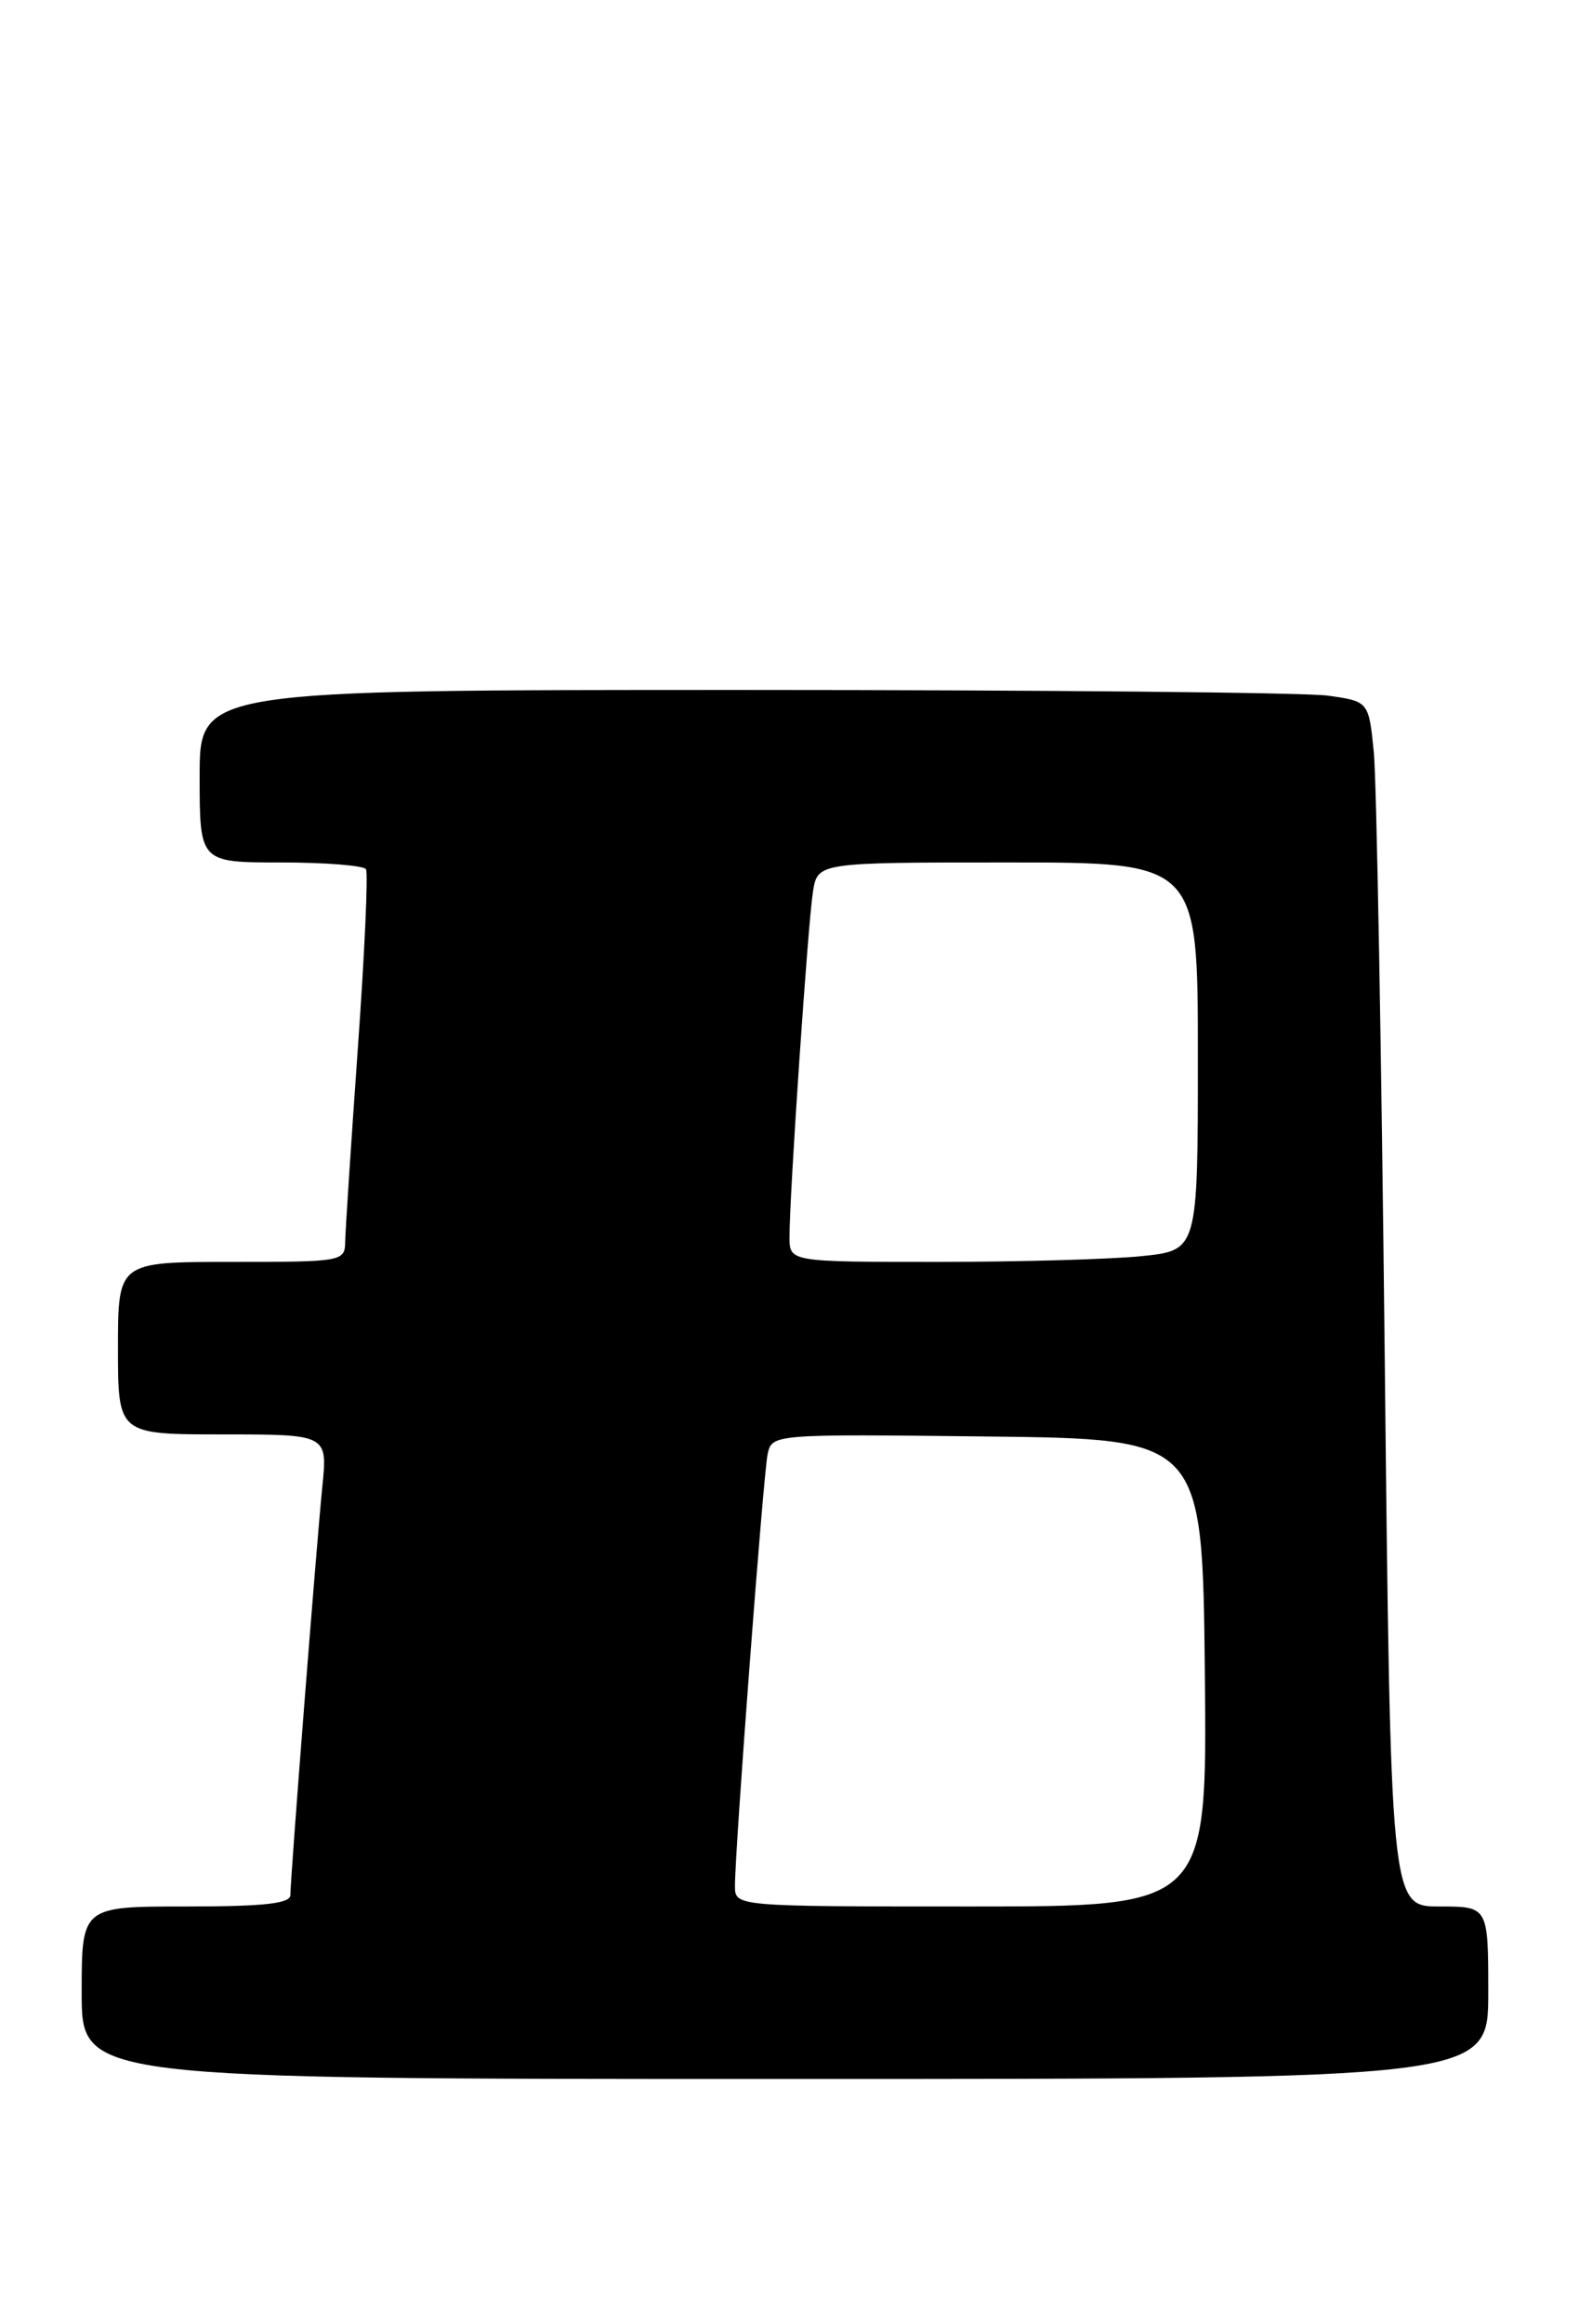 <?xml version="1.0" encoding="UTF-8" standalone="no"?>
<!DOCTYPE svg PUBLIC "-//W3C//DTD SVG 1.1//EN" "http://www.w3.org/Graphics/SVG/1.1/DTD/svg11.dtd" >
<svg xmlns="http://www.w3.org/2000/svg" xmlns:xlink="http://www.w3.org/1999/xlink" version="1.1" viewBox="0 0 174 256">
 <g >
 <path fill="currentColor"
d=" M 164.00 219.50 C 164.00 210.00 164.00 210.00 158.62 210.00 C 153.24 210.00 153.24 210.00 152.59 149.25 C 152.23 115.84 151.69 85.97 151.39 82.87 C 150.83 77.25 150.83 77.25 146.28 76.62 C 143.77 76.28 114.78 76.00 81.86 76.00 C 22.00 76.00 22.00 76.00 22.00 85.50 C 22.00 95.00 22.00 95.00 30.94 95.00 C 35.86 95.00 40.09 95.34 40.33 95.75 C 40.58 96.16 40.18 105.05 39.43 115.50 C 38.69 125.95 38.06 135.51 38.04 136.75 C 38.00 138.96 37.79 139.00 25.50 139.00 C 13.00 139.00 13.00 139.00 13.00 148.50 C 13.00 158.00 13.00 158.00 24.55 158.00 C 36.10 158.00 36.10 158.00 35.52 163.75 C 34.86 170.33 32.00 206.84 32.00 208.74 C 32.00 209.68 29.08 210.00 20.50 210.00 C 9.00 210.00 9.00 210.00 9.00 219.50 C 9.00 229.00 9.00 229.00 86.50 229.00 C 164.00 229.00 164.00 229.00 164.00 219.50 Z  M 80.99 207.75 C 80.98 203.87 84.10 162.62 84.58 160.23 C 85.05 157.96 85.05 157.96 108.77 158.23 C 132.50 158.50 132.50 158.50 132.77 184.25 C 133.03 210.00 133.03 210.00 107.02 210.00 C 81.00 210.00 81.00 210.00 80.99 207.75 Z  M 87.00 136.25 C 86.99 131.74 89.03 101.76 89.58 98.25 C 90.09 95.00 90.09 95.00 111.05 95.00 C 132.00 95.00 132.00 95.00 132.00 116.36 C 132.00 137.72 132.00 137.72 125.85 138.36 C 122.47 138.71 112.35 139.00 103.35 139.00 C 87.00 139.00 87.00 139.00 87.00 136.25 Z "/>
</g>
</svg>